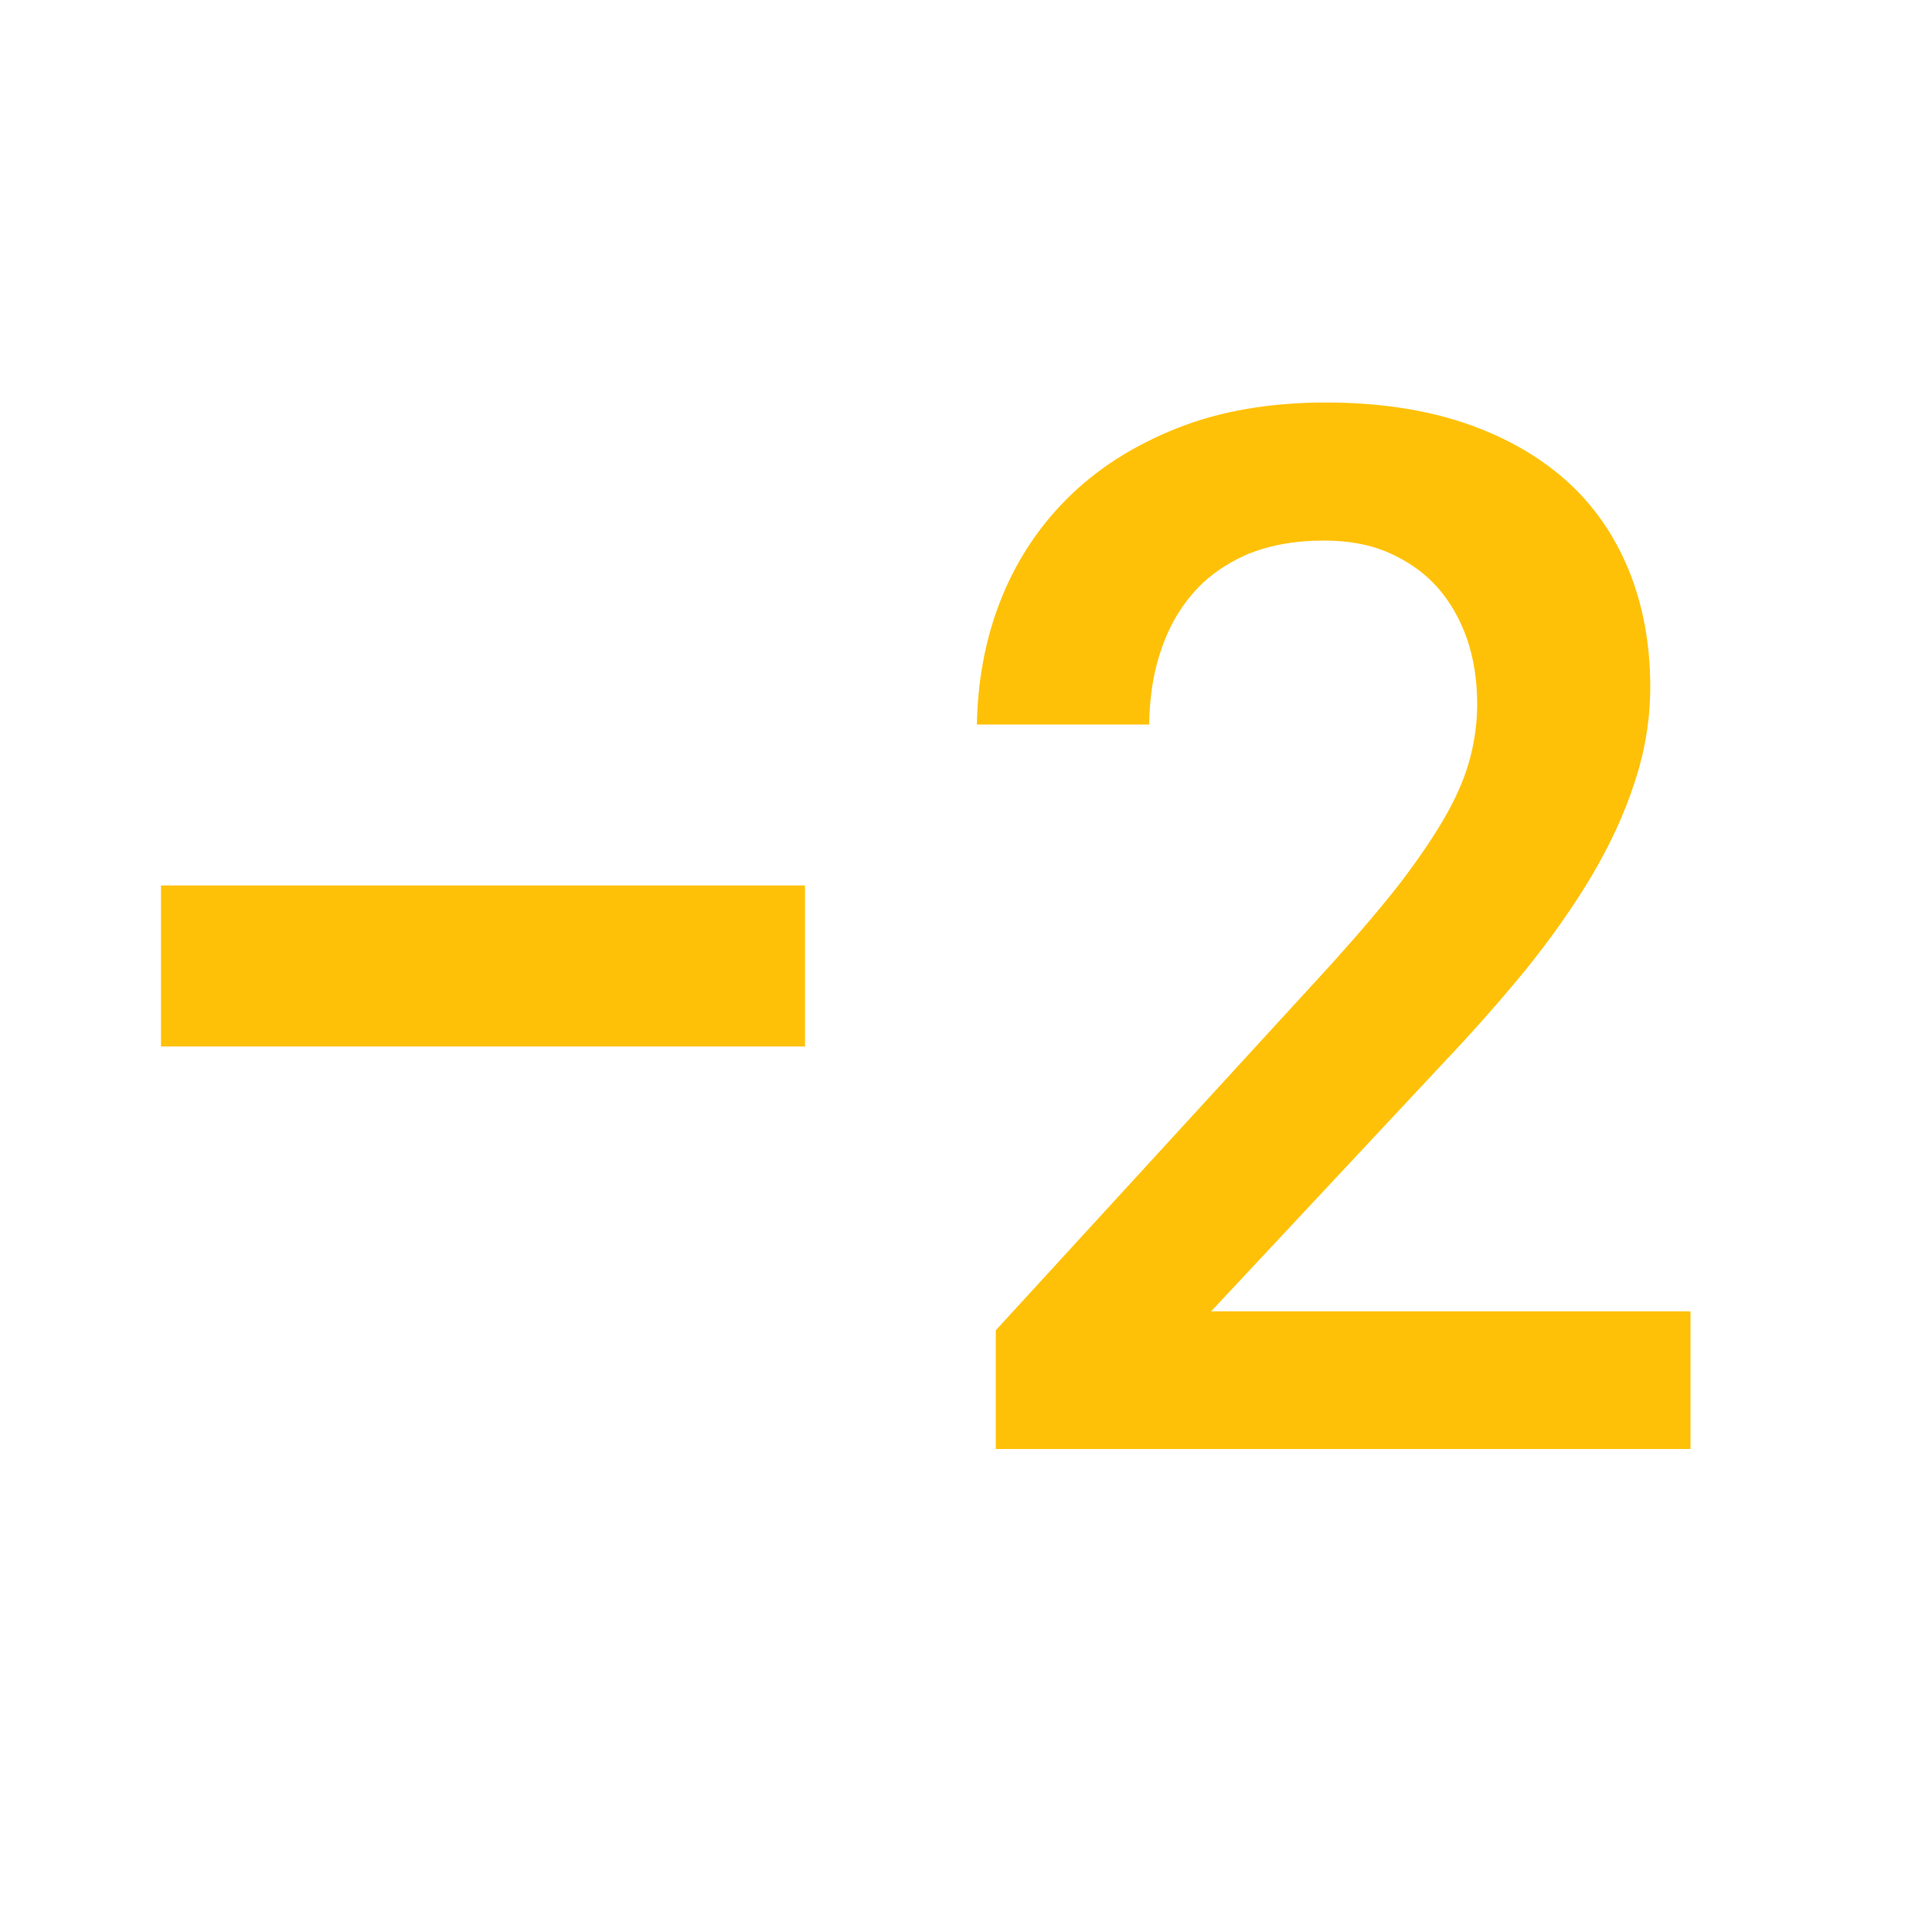 <svg fill="#FFC107" xmlns="http://www.w3.org/2000/svg" width="48" height="48" viewBox="0 0 48 48"><path d="M30.09 32.58l5.73-6.13c.75-.79 1.44-1.57 2.08-2.35.63-.78 1.18-1.56 1.64-2.33.46-.78.82-1.55 1.07-2.33.26-.78.39-1.57.39-2.37 0-1.07-.18-2.04-.54-2.92-.36-.87-.88-1.62-1.57-2.23-.69-.61-1.53-1.08-2.53-1.42-1-.33-2.14-.5-3.42-.5-1.38 0-2.62.21-3.7.64-1.08.43-1.99 1.01-2.73 1.75s-1.3 1.61-1.68 2.6c-.36.94-.54 1.95-.56 3.01h4.28c.01-.62.09-1.21.26-1.74.18-.58.45-1.08.81-1.5.36-.42.81-.74 1.35-.98.55-.23 1.19-.35 1.93-.35.61 0 1.15.1 1.62.31.47.21.87.49 1.19.85.32.36.57.8.74 1.29.17.5.25 1.04.25 1.63 0 .43-.06.87-.17 1.3-.11.43-.3.9-.58 1.4-.28.5-.65 1.05-1.11 1.66-.46.6-1.05 1.29-1.75 2.07l-8.35 9.11V36H42v-3.42H30.09zM4 22v4h16v-4H4z"/></svg>